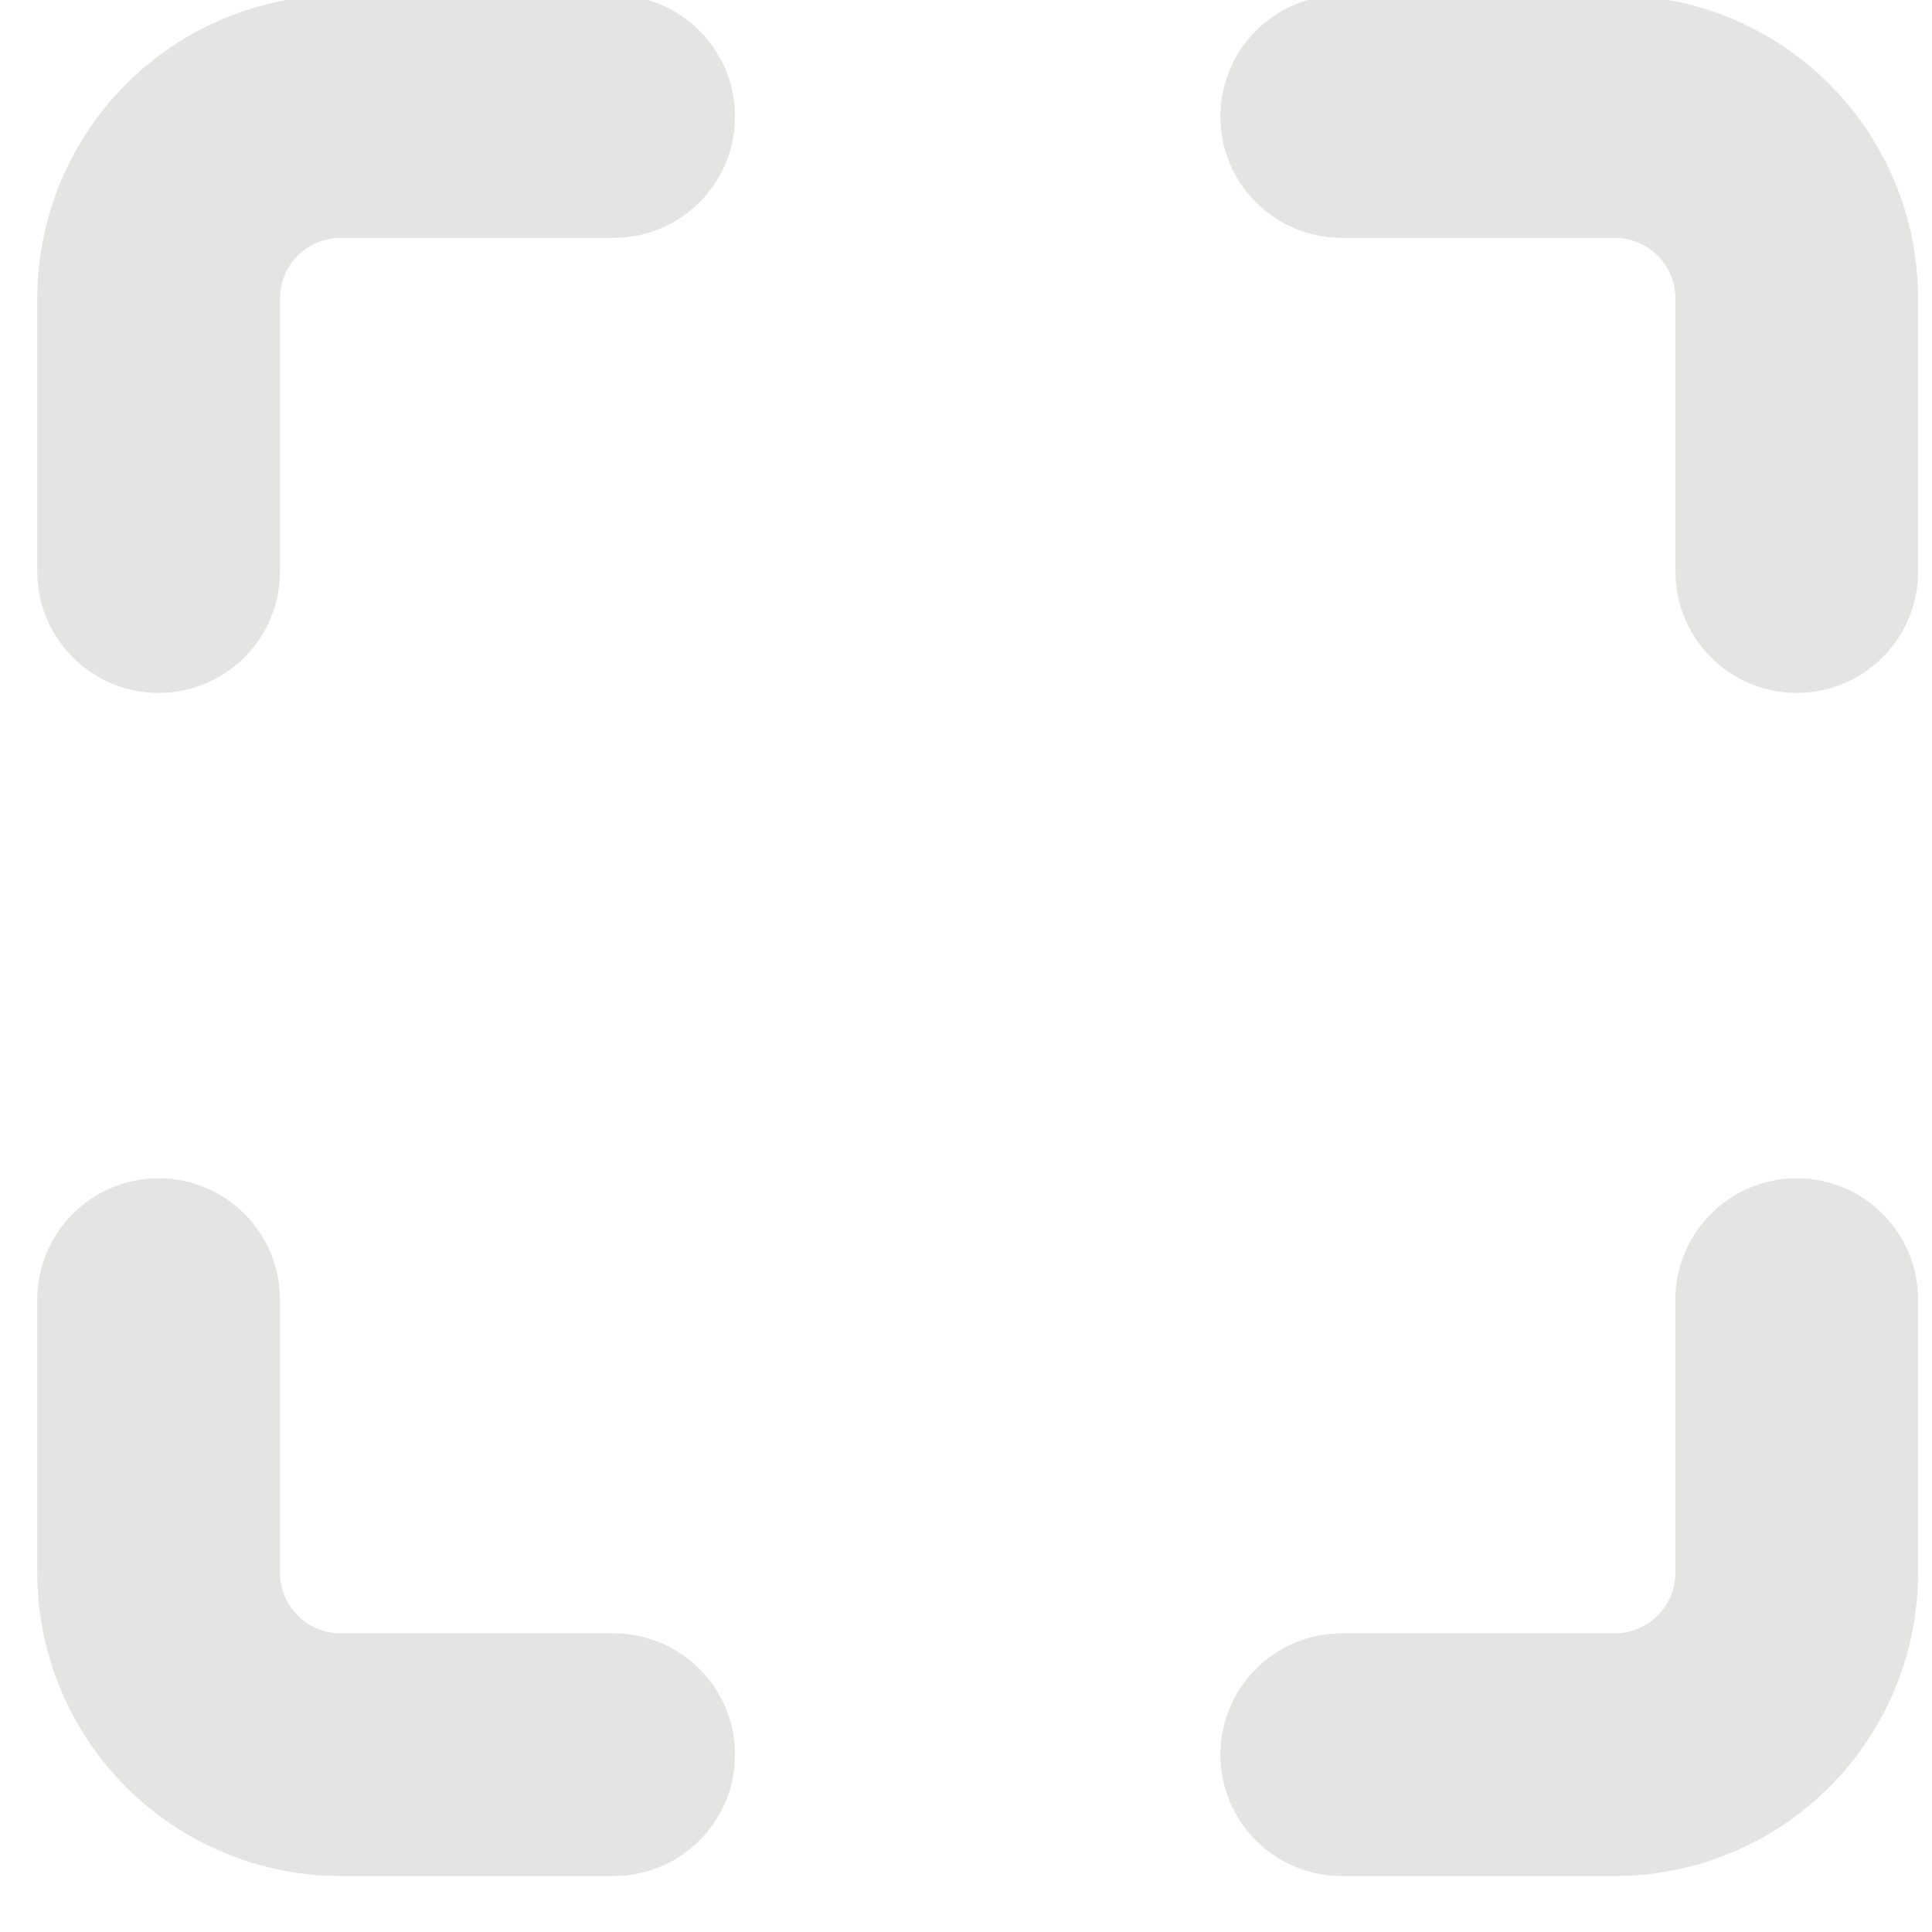 <svg width="34" height="34" viewBox="0 0 34 34" fill="none" xmlns="http://www.w3.org/2000/svg" xmlns:xlink="http://www.w3.org/1999/xlink">
<path d="M10.799,4.186C11.979,4.186 12.935,3.23 12.935,2.051C12.935,0.871 11.979,-0.085 10.799,-0.085L10.799,4.186ZM5.995,2.051L5.995,-0.085L5.995,2.051ZM2.792,5.254L0.656,5.254L2.792,5.254ZM0.656,10.059C0.656,11.238 1.612,12.194 2.792,12.194C3.971,12.194 4.927,11.238 4.927,10.059L0.656,10.059ZM29.485,10.059C29.485,11.238 30.441,12.194 31.62,12.194C32.799,12.194 33.755,11.238 33.755,10.059L29.485,10.059ZM28.417,2.051L28.417,-0.085L28.417,2.051ZM23.612,-0.085C22.433,-0.085 21.477,0.871 21.477,2.051C21.477,3.23 22.433,4.186 23.612,4.186L23.612,-0.085ZM23.612,28.744C22.433,28.744 21.477,29.7 21.477,30.879C21.477,32.059 22.433,33.015 23.612,33.015L23.612,28.744ZM33.755,22.871C33.755,21.692 32.799,20.736 31.62,20.736C30.441,20.736 29.485,21.692 29.485,22.871L33.755,22.871ZM4.927,22.871C4.927,21.692 3.971,20.736 2.792,20.736C1.612,20.736 0.656,21.692 0.656,22.871L4.927,22.871ZM2.792,27.676L0.656,27.676L2.792,27.676ZM10.799,33.015C11.979,33.015 12.935,32.059 12.935,30.879C12.935,29.7 11.979,28.744 10.799,28.744L10.799,33.015ZM10.799,-0.085L5.995,-0.085L5.995,4.186L10.799,4.186L10.799,-0.085ZM5.995,-0.085C4.579,-0.085 3.221,0.478 2.22,1.479L5.24,4.499C5.44,4.299 5.711,4.186 5.995,4.186L5.995,-0.085ZM2.22,1.479C1.219,2.48 0.656,3.838 0.656,5.254L4.927,5.254C4.927,4.971 5.039,4.699 5.24,4.499L2.22,1.479ZM0.656,5.254L0.656,10.059L4.927,10.059L4.927,5.254L0.656,5.254ZM33.755,10.059L33.755,5.254L29.485,5.254L29.485,10.059L33.755,10.059ZM33.755,5.254C33.755,3.838 33.193,2.48 32.192,1.479L29.172,4.499C29.372,4.699 29.485,4.971 29.485,5.254L33.755,5.254ZM32.192,1.479C31.191,0.478 29.833,-0.085 28.417,-0.085L28.417,4.186C28.7,4.186 28.972,4.299 29.172,4.499L32.192,1.479ZM28.417,-0.085L23.612,-0.085L23.612,4.186L28.417,4.186L28.417,-0.085ZM23.612,33.015L28.417,33.015L28.417,28.744L23.612,28.744L23.612,33.015ZM28.417,33.015C29.833,33.015 31.191,32.452 32.192,31.451L29.172,28.431C28.972,28.631 28.7,28.744 28.417,28.744L28.417,33.015ZM32.192,31.451C33.193,30.45 33.755,29.092 33.755,27.676L29.485,27.676C29.485,27.959 29.372,28.231 29.172,28.431L32.192,31.451ZM33.755,27.676L33.755,22.871L29.485,22.871L29.485,27.676L33.755,27.676ZM0.656,22.871L0.656,27.676L4.927,27.676L4.927,22.871L0.656,22.871ZM0.656,27.676C0.656,29.092 1.219,30.45 2.22,31.451L5.24,28.431C5.039,28.231 4.927,27.959 4.927,27.676L0.656,27.676ZM2.22,31.451C3.221,32.452 4.579,33.015 5.995,33.015L5.995,28.744C5.711,28.744 5.44,28.631 5.24,28.431L2.22,31.451ZM5.995,33.015L10.799,33.015L10.799,28.744L5.995,28.744L5.995,33.015Z" fill="#E4E4E3"/>
</svg>
